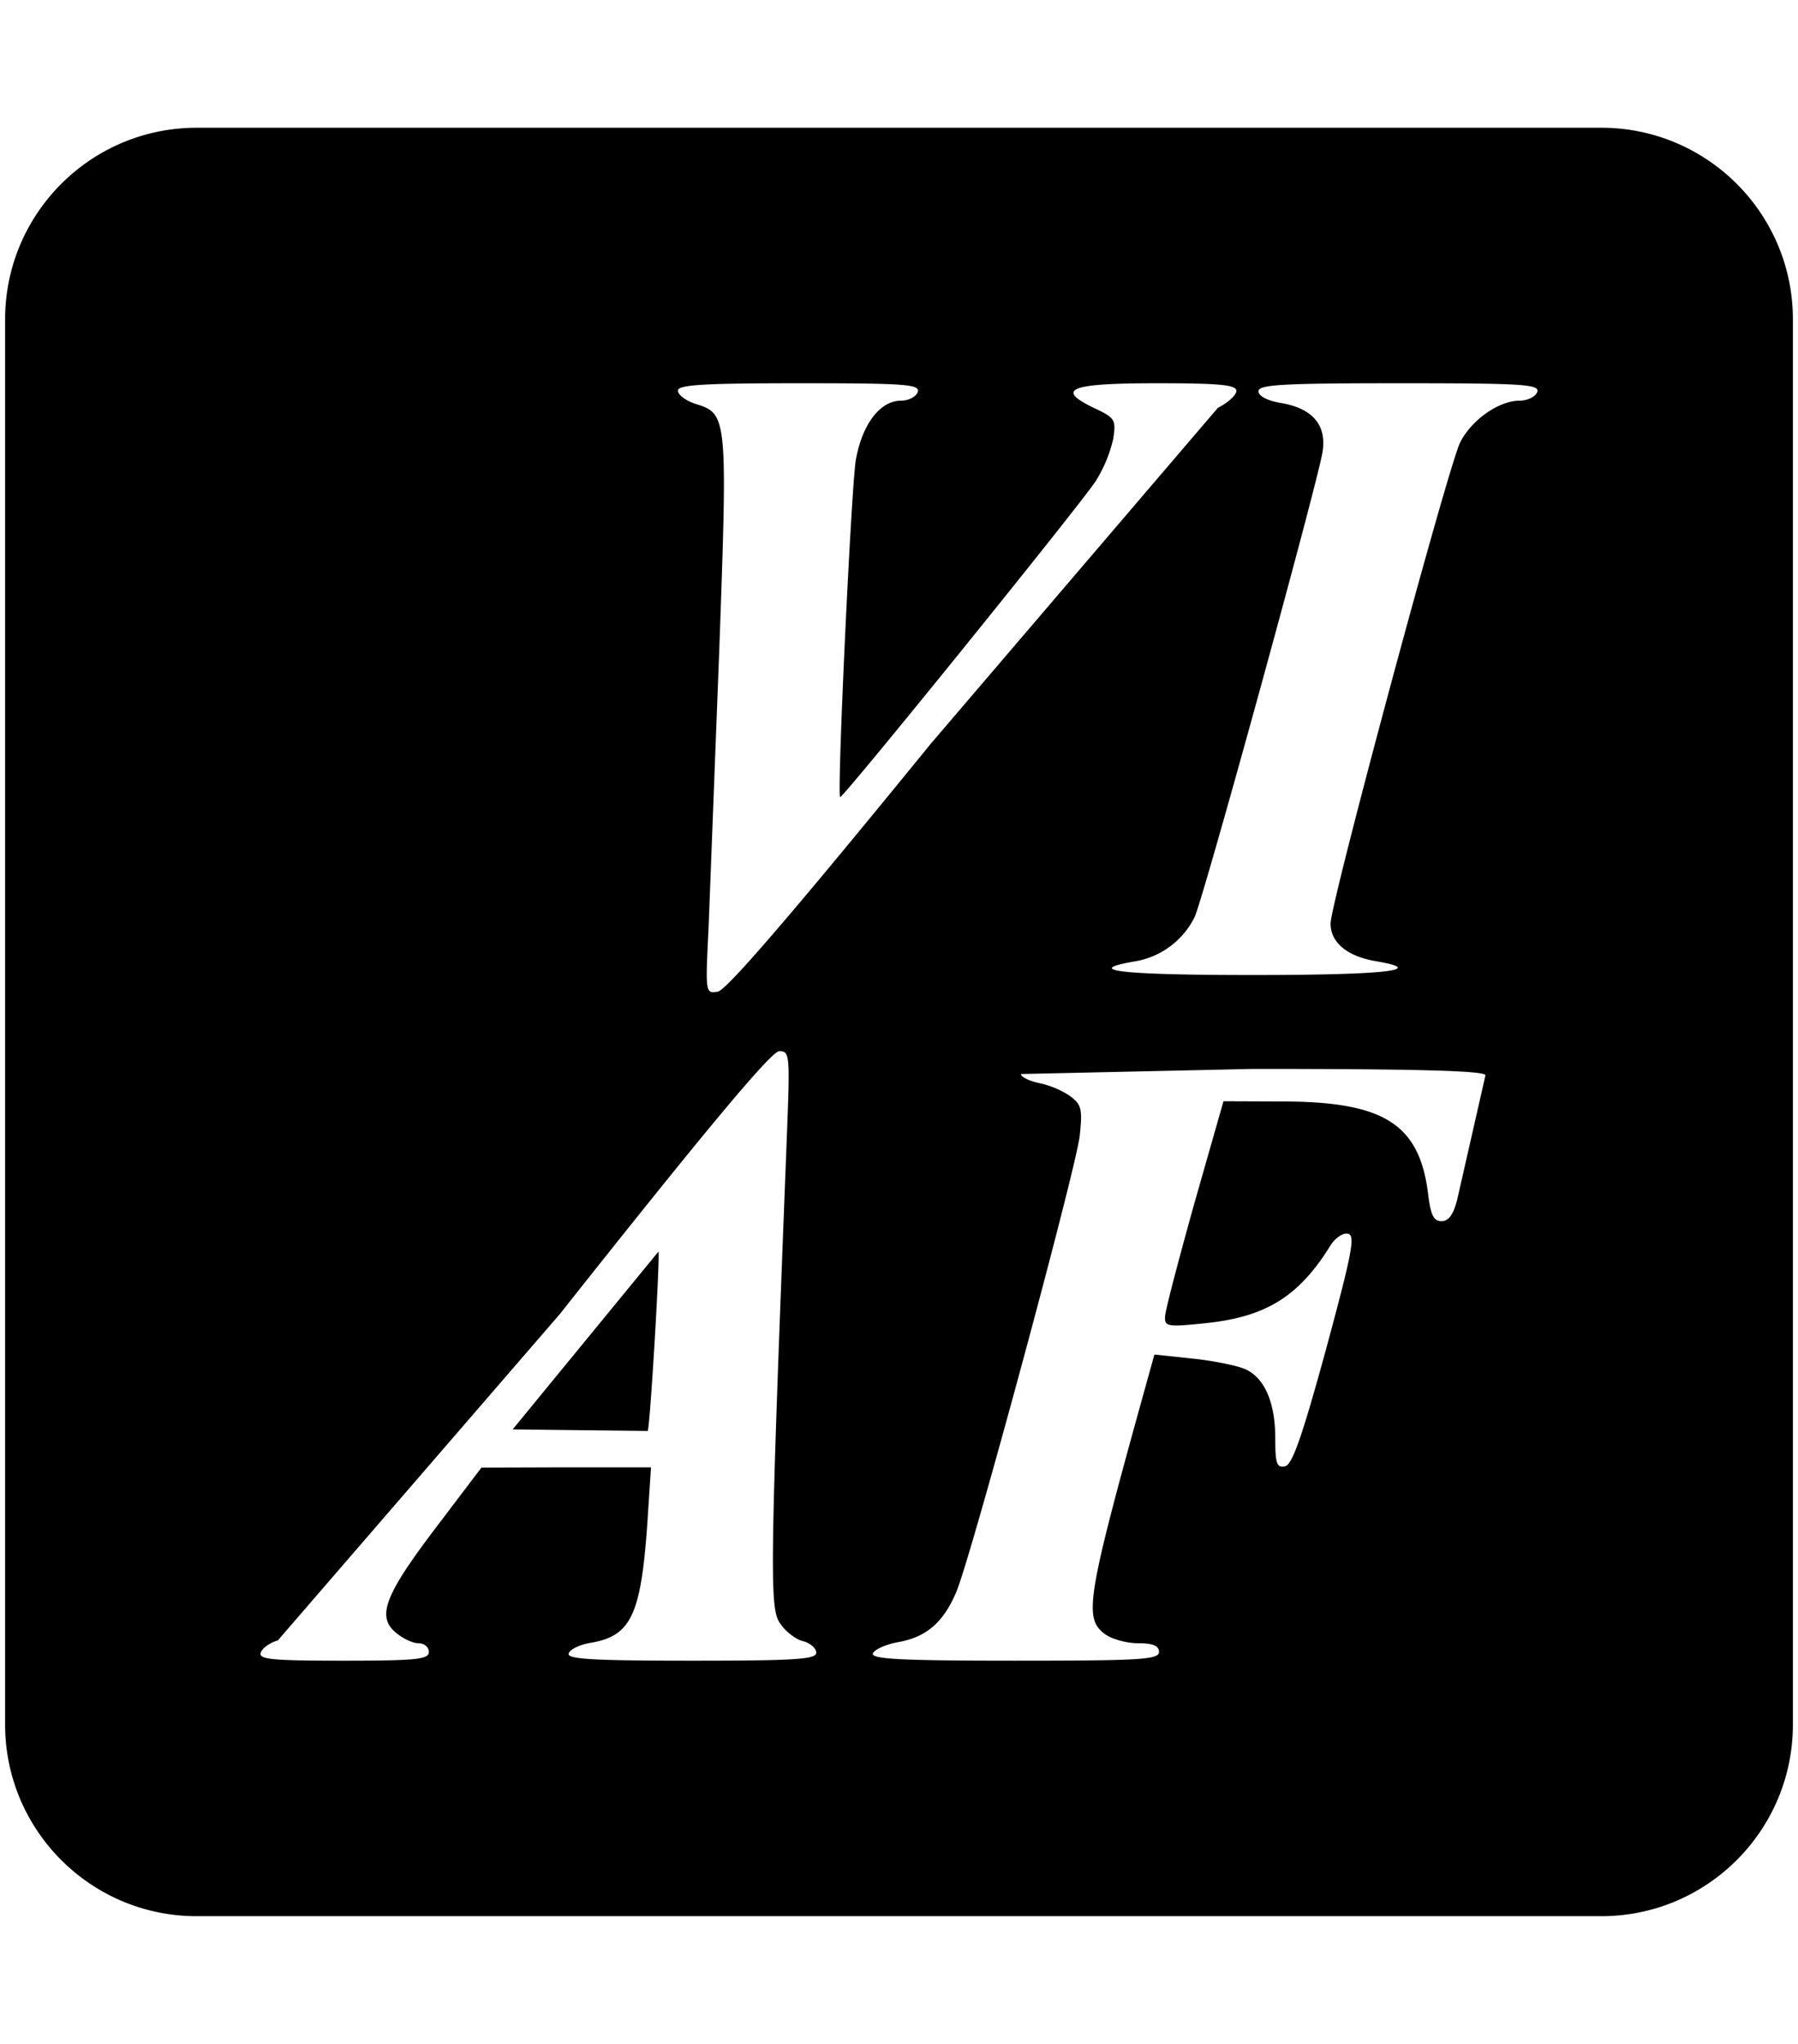 <svg xmlns="http://www.w3.org/2000/svg" width="0.88em" height="1em" viewBox="0 0 448 512"><path fill="currentColor" d="M48 32C21.5 32 0 53.5 0 80v352c0 26.5 21.5 48 48 48h352c26.5 0 48-21.5 48-48V80c0-26.5-21.5-48-48-48H48zm151.008 64c26.528 0 30.335.257 29.695 2.193c-.432 1.216-2.351 2.176-4.191 2.176c-5.28 0-9.728 5.902-11.328 14.83c-1.136 6.688-4.768 83.633-3.936 84.465c.512.576 60.56-73.664 64.065-79.184a34.395 34.395 0 0 0 4.382-10.607c.704-4.752.449-5.2-4.767-7.648c-9.92-4.752-6.176-6.225 15.648-6.225c15.584 0 19.967.384 19.967 1.92c0 1.04-2.095 2.96-4.639 4.24l-71.888 84.08c-34.224 42.016-51.264 61.856-53.44 62.176c-3.104.448-3.105.448-2.289-16.176l2.674-69.44c2.096-58.383 2.03-59.15-5.857-61.599c-2.48-.768-4.512-2.306-4.512-3.346c0-1.472 6.496-1.855 30.416-1.855zm150.385 0c30.848 0 35.247.257 34.543 2.193c-.448 1.216-2.48 2.176-4.448 2.176c-5.216 0-12.16 4.944-14.896 10.527c-3.056 6.24-32.447 115.296-32.447 120.448c0 4.752 4.142 8.207 11.39 9.44c13.168 2.24 2.37 3.456-30.91 3.456s-42.946-1.153-29.266-3.457a20.477 20.477 0 0 0 14.688-10.99c2.112-4.24 30.546-107.65 32.066-116.45c1.152-6.815-2.417-11.054-10.433-12.398c-3.376-.576-5.6-1.729-5.6-2.945c0-1.68 6.369-2 35.313-2zm-155.41 167.328c2.655 0 2.72.705 1.904 21.649c-4.144 105.84-4.337 117.408-1.905 121.328c1.264 2.112 3.938 4.238 5.778 4.75c1.92.448 3.504 1.793 3.504 2.96c0 1.665-5.536 1.985-31.36 1.985c-24.368 0-31.168-.385-30.672-1.793c.256-1.04 2.8-2.255 5.6-2.703c10.048-1.728 12.545-7.008 14.129-30.32l.894-13.618h-21.248l-21.248.067l-11.07 14.592c-13.104 17.2-15.2 22.608-10.496 26.64c1.776 1.552 4.335 2.766 5.791 2.766c1.456 0 2.607.961 2.607 2.193c0 1.856-3.311 2.176-21.439 2.176c-17.888 0-21.312-.319-20.688-2.047c.448-1.168 2.368-2.513 4.272-3.025l70.672-81.76c36.64-46.256 52.99-65.84 54.974-65.84zm118.769 4.432c40.832 0 58.209.447 58.209 1.6l-7.057 31.025c-.96 3.856-2.177 5.52-3.953 5.52c-1.968 0-2.735-1.538-3.375-6.93c-2.16-17.216-10.882-22.863-35.426-23.055l-15.84-.063l-7.326 25.678c-3.936 14.144-7.312 26.848-7.312 28.336c-.128 2.432.768 2.562 9.92 1.602c15.344-1.536 23.6-6.674 31.553-19.522c1.216-1.872 3.118-3.214 4.398-2.894c1.84.448 1.01 4.75-5.598 29.166c-6.048 22.032-8.402 28.705-10.242 29.09c-2.048.384-2.414-.641-2.414-7.057c0-8.8-2.609-14.977-7.377-17.217c-1.856-.896-7.84-2.127-13.183-2.703L288 339.312l-2.799 10.08c-14.128 50.944-14.945 56.016-9.601 59.936c1.712 1.28 5.472 2.303 8.336 2.303c3.744 0 5.216.641 5.216 2.193c0 1.92-4.912 2.176-36.144 2.176c-28.048 0-35.999-.385-35.551-1.793c.32-.976 3.231-2.318 6.543-2.894c6.944-1.28 11.2-5.01 14.385-12.594c3.808-9.12 30.078-106.24 30.91-114.272c.704-6.672.45-7.696-2.414-9.888a22.717 22.717 0 0 0-7.824-3.262c-2.48-.528-4.512-1.552-4.512-2.256l58.207-1.281zm-149.055 45.793l-36.511 44.511l33.837.383c.576-.576 3.186-44.318 2.674-44.894z"/></svg>